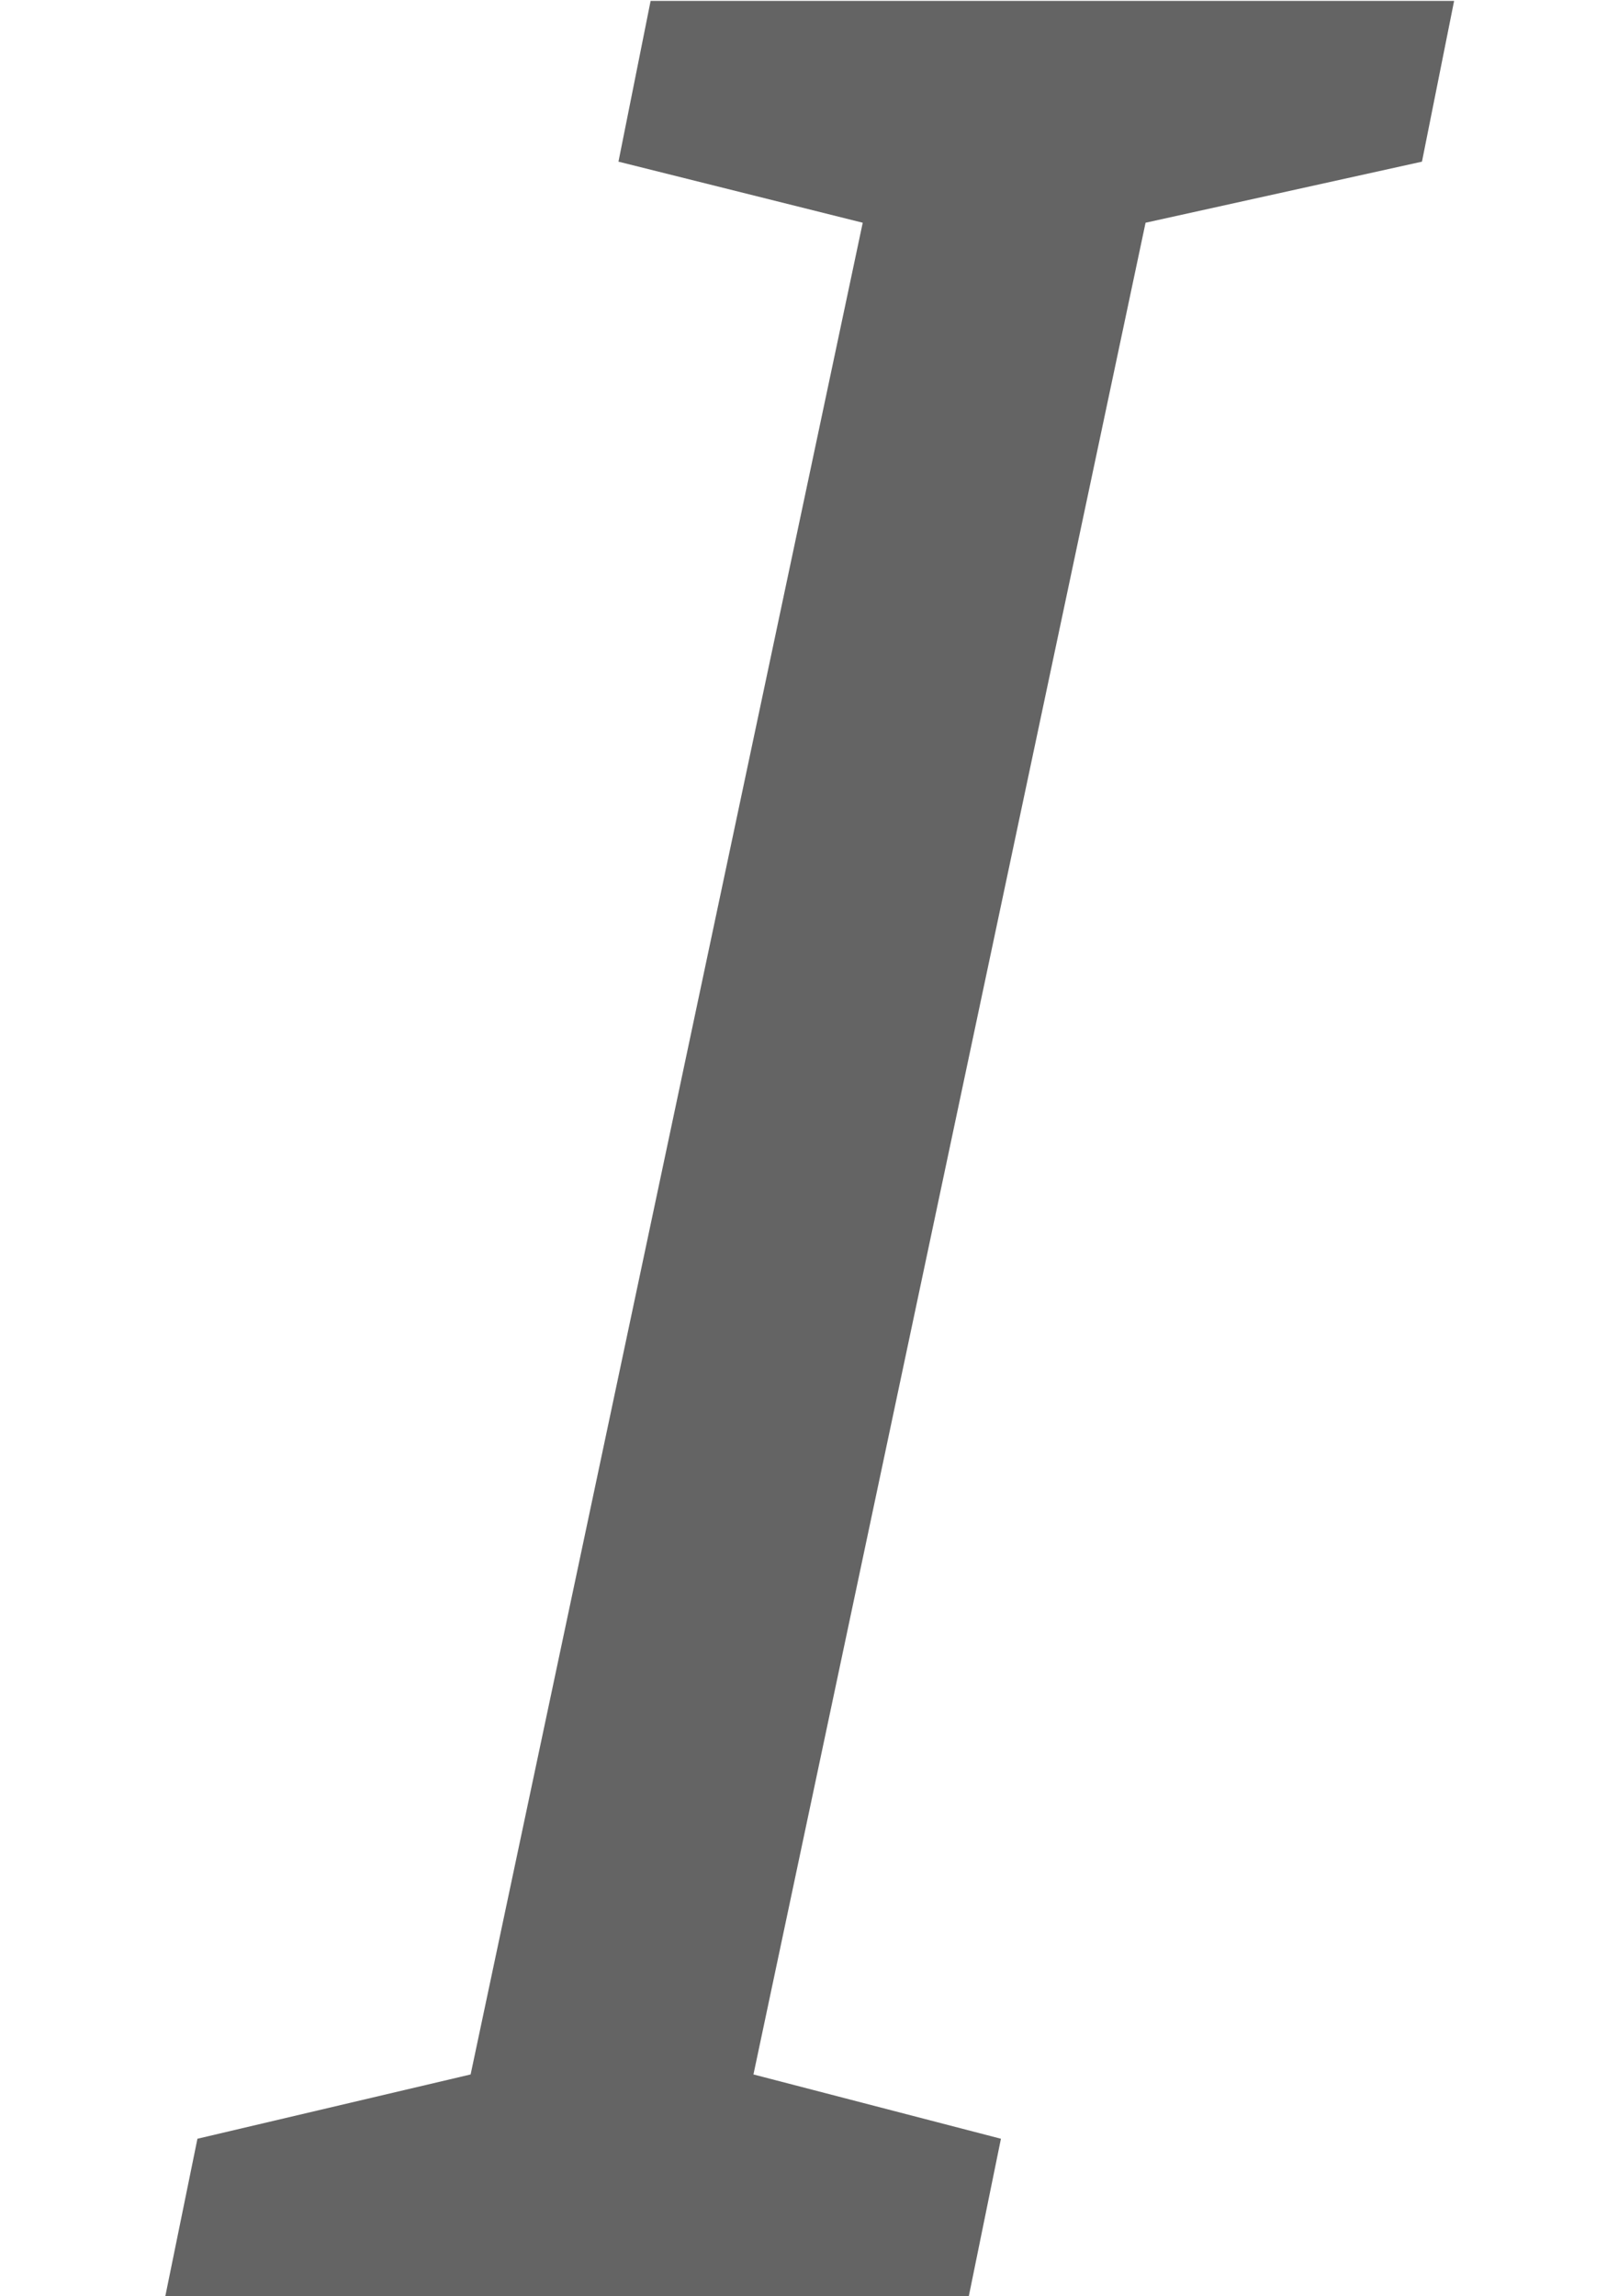 <svg width="7" height="10" viewBox="0 0 7 10" fill="none" xmlns="http://www.w3.org/2000/svg">
<path d="M0.72 10L0.86 9.314L2.05 9.034L3.758 0.97L2.694 0.704L2.834 0.004H6.334L6.194 0.704L4.99 0.97L3.282 9.034L4.36 9.314L4.22 10H0.72Z" fill="#646464"/>
</svg>

